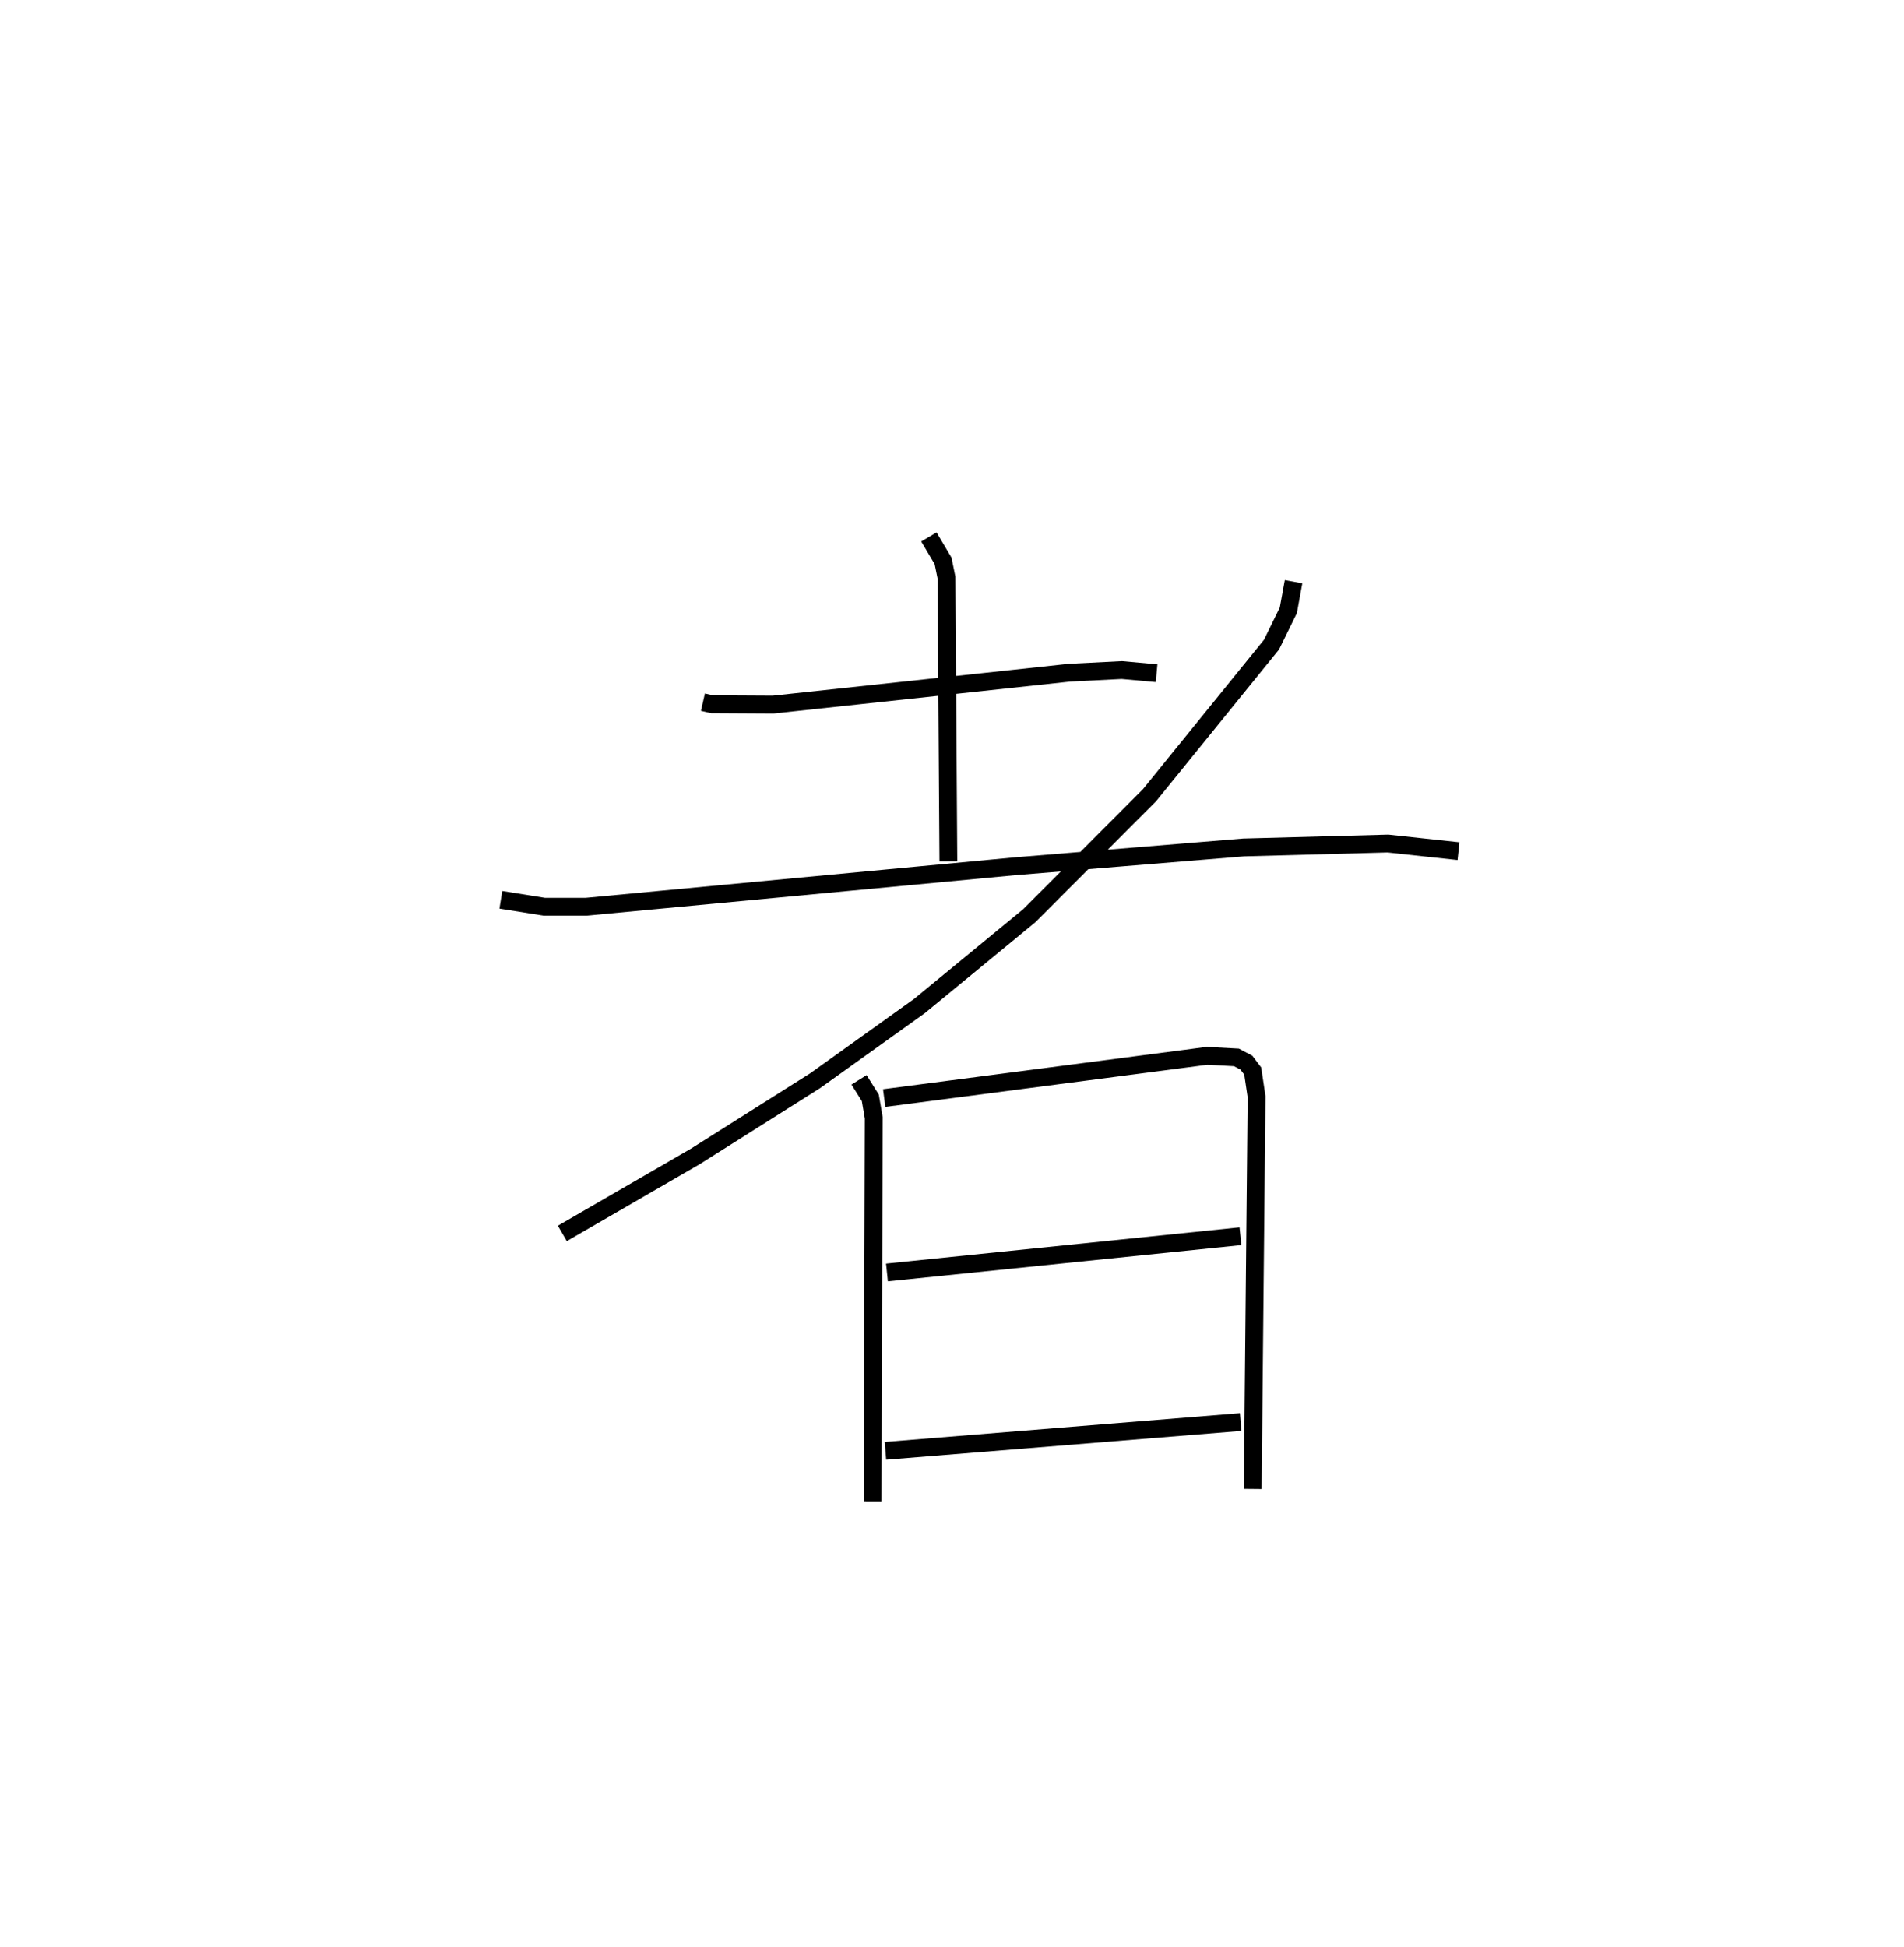 <?xml version="1.0" encoding="utf-8" ?>
<svg baseProfile="full" height="109.229" version="1.1" width="106.847" xmlns="http://www.w3.org/2000/svg" xmlns:ev="http://www.w3.org/2001/xml-events" xmlns:xlink="http://www.w3.org/1999/xlink"><defs /><rect fill="white" height="109.229" width="106.847" x="0" y="0" /><path d="M25,25 m0.0,0.0 m14.446,14.397 l0.516,0.117 3.421,0.019 l16.629,-1.79 2.942,-0.149 l1.95,0.177 m-12.778,-7.645 l0.797,1.345 0.189,0.927 l0.108,15.932 m-25.114,2.154 l2.433,0.39 2.338,0.002 l24.065,-2.271 12.841,-1.058 l8.107,-0.219 3.958,0.427 m-9.257,-15.117 l-0.293,1.605 -0.945,1.926 l-6.853,8.456 -6.739,6.751 l-6.164,5.069 -5.857,4.193 l-6.722,4.246 -7.462,4.319 m16.65,-8.616 l0.634,1.01 0.192,1.119 l-0.064,21.516 m0.65,-22.624 l18.124,-2.369 1.644,0.089 l0.558,0.295 0.356,0.47 l0.215,1.441 -0.216,22.007 m-20.525,-12.147 l19.836,-2.034 m-19.921,12.042 l19.934,-1.616 " fill="none" stroke="black" stroke-width="1" /></svg>